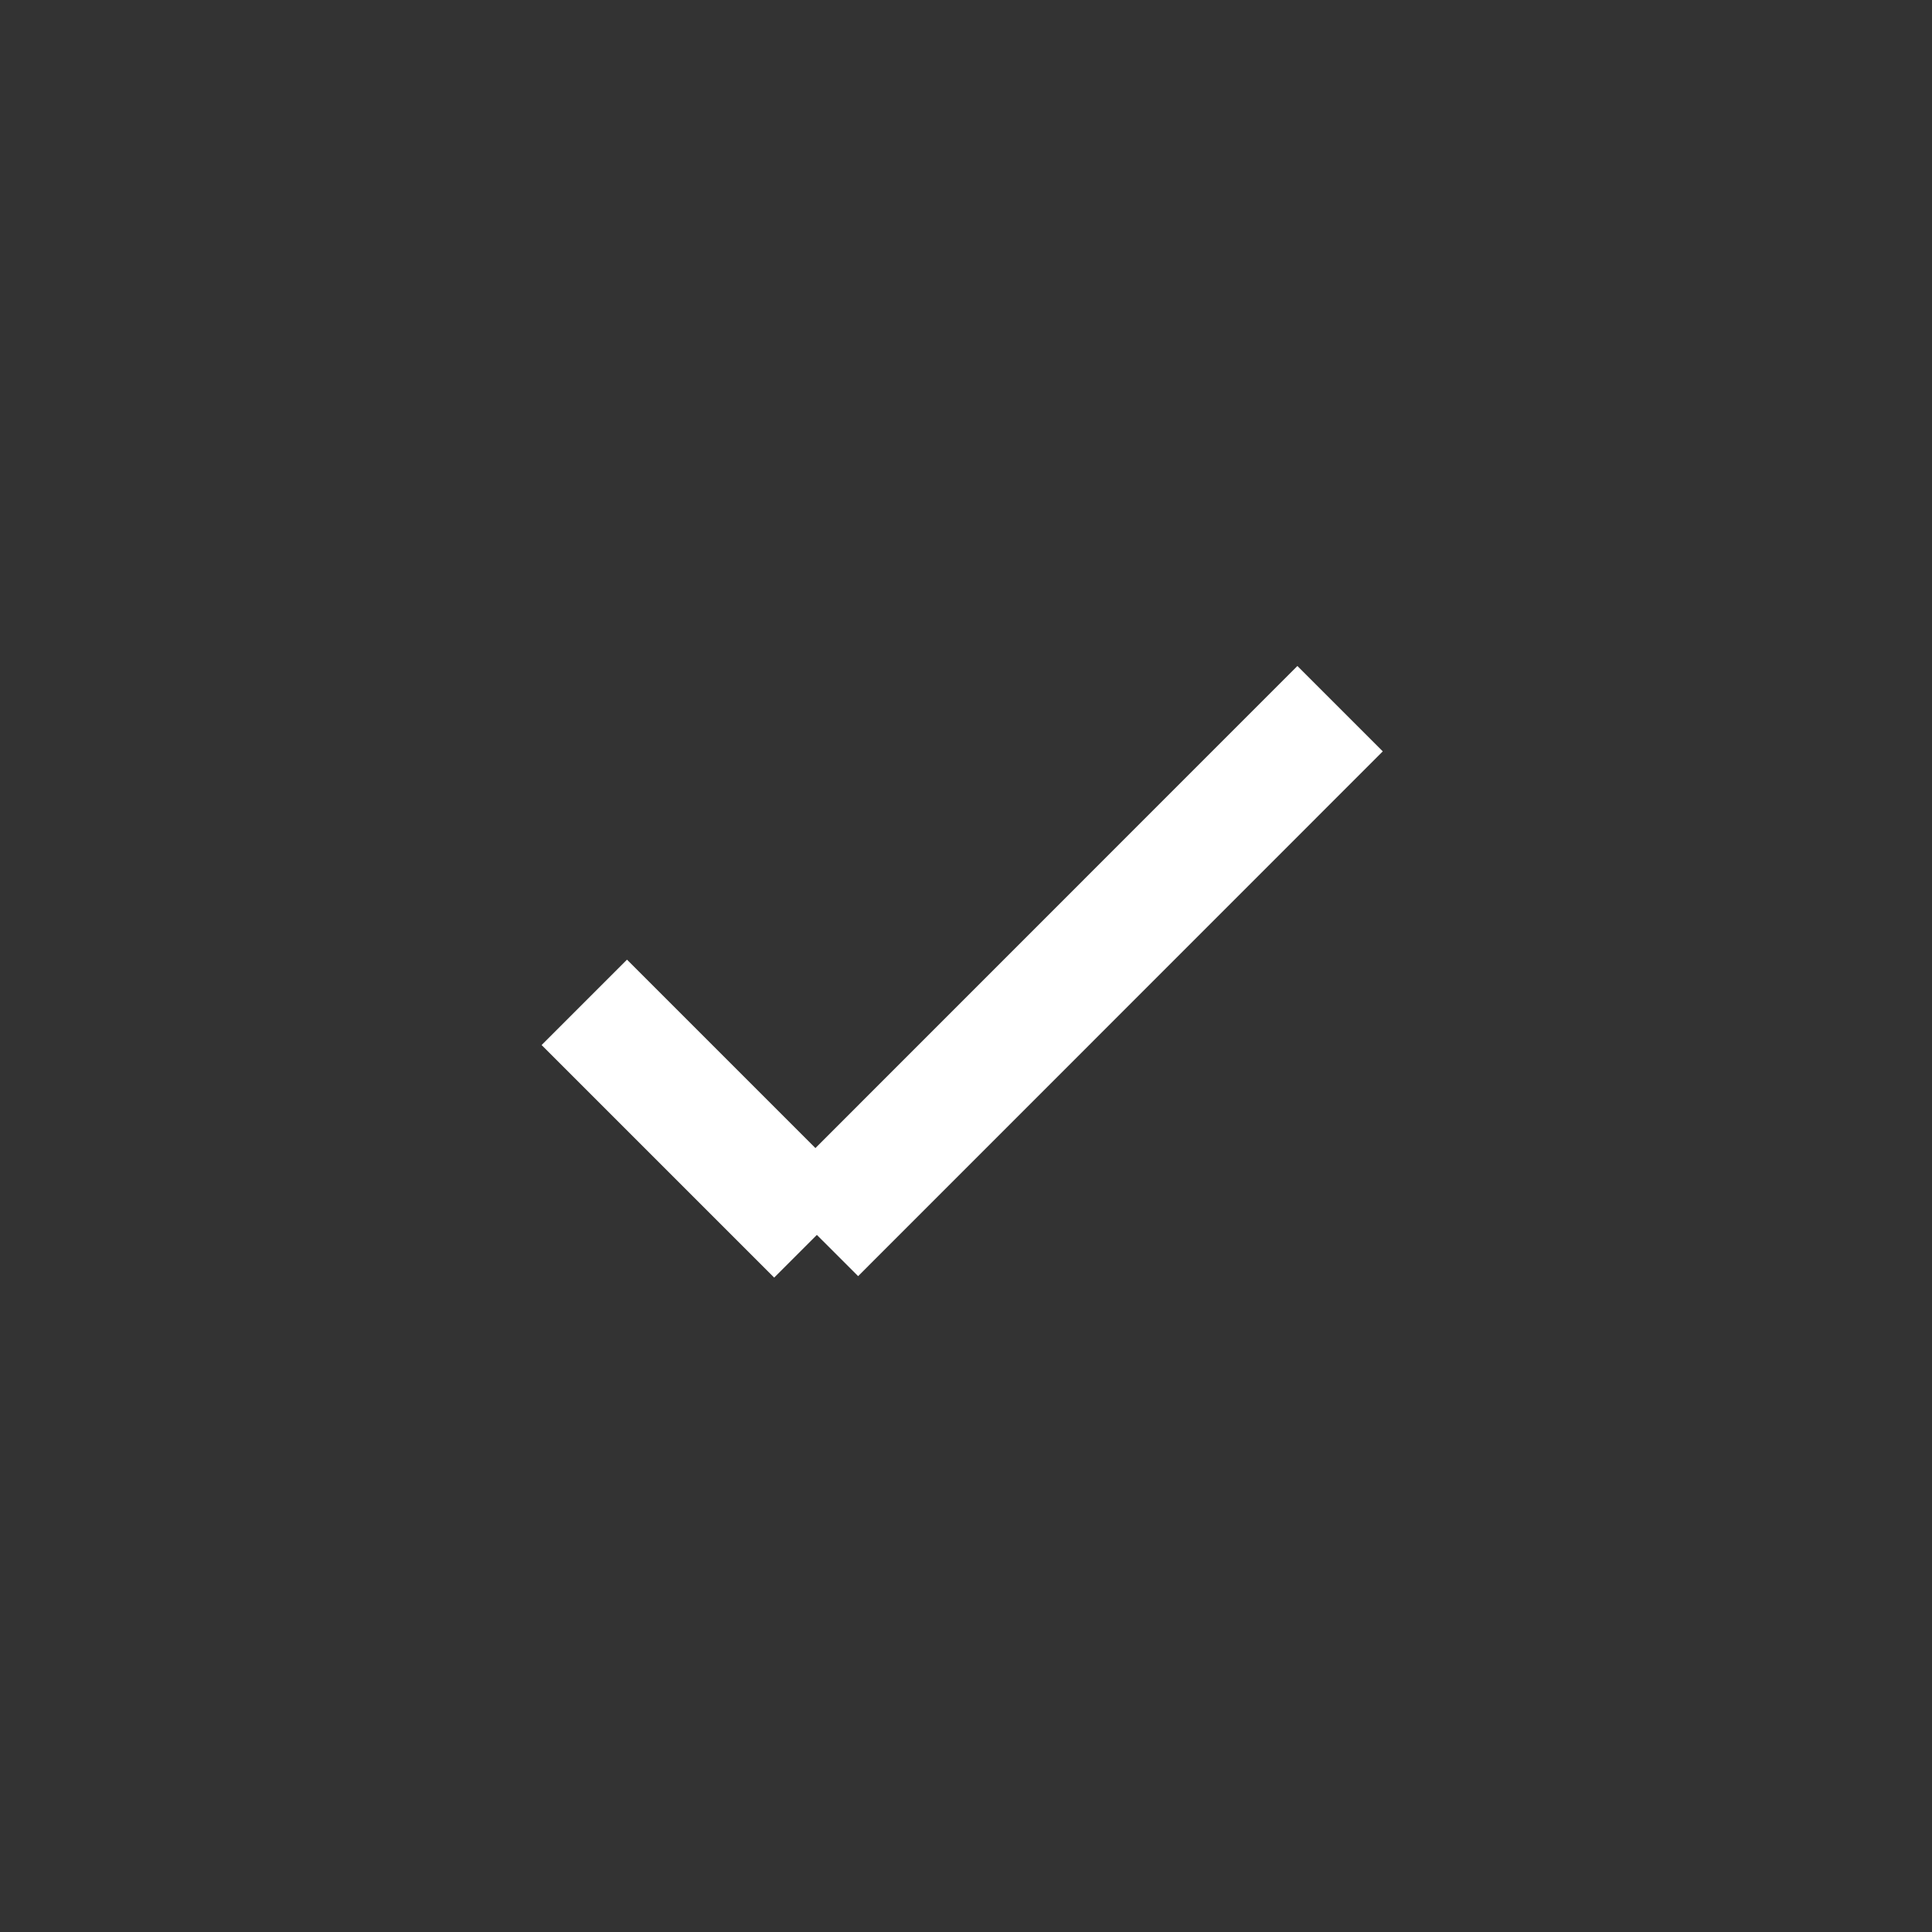 <svg
  xmlns="http://www.w3.org/2000/svg"
  width="14"
  height="14"
  viewBox="0 0 16 16"
  fill="none"
>
  <rect x="0" y="0" width="16" height="16" fill="#333333" stroke="none"/>
  <path
    d="M4.839 8.301L6.765 10.227L6.753 10.215L11.098 5.869"
    stroke="white"
    strokeWidth="1.5"
    strokeLinecap="round"
    strokeLinejoin="round"
  />
</svg> 